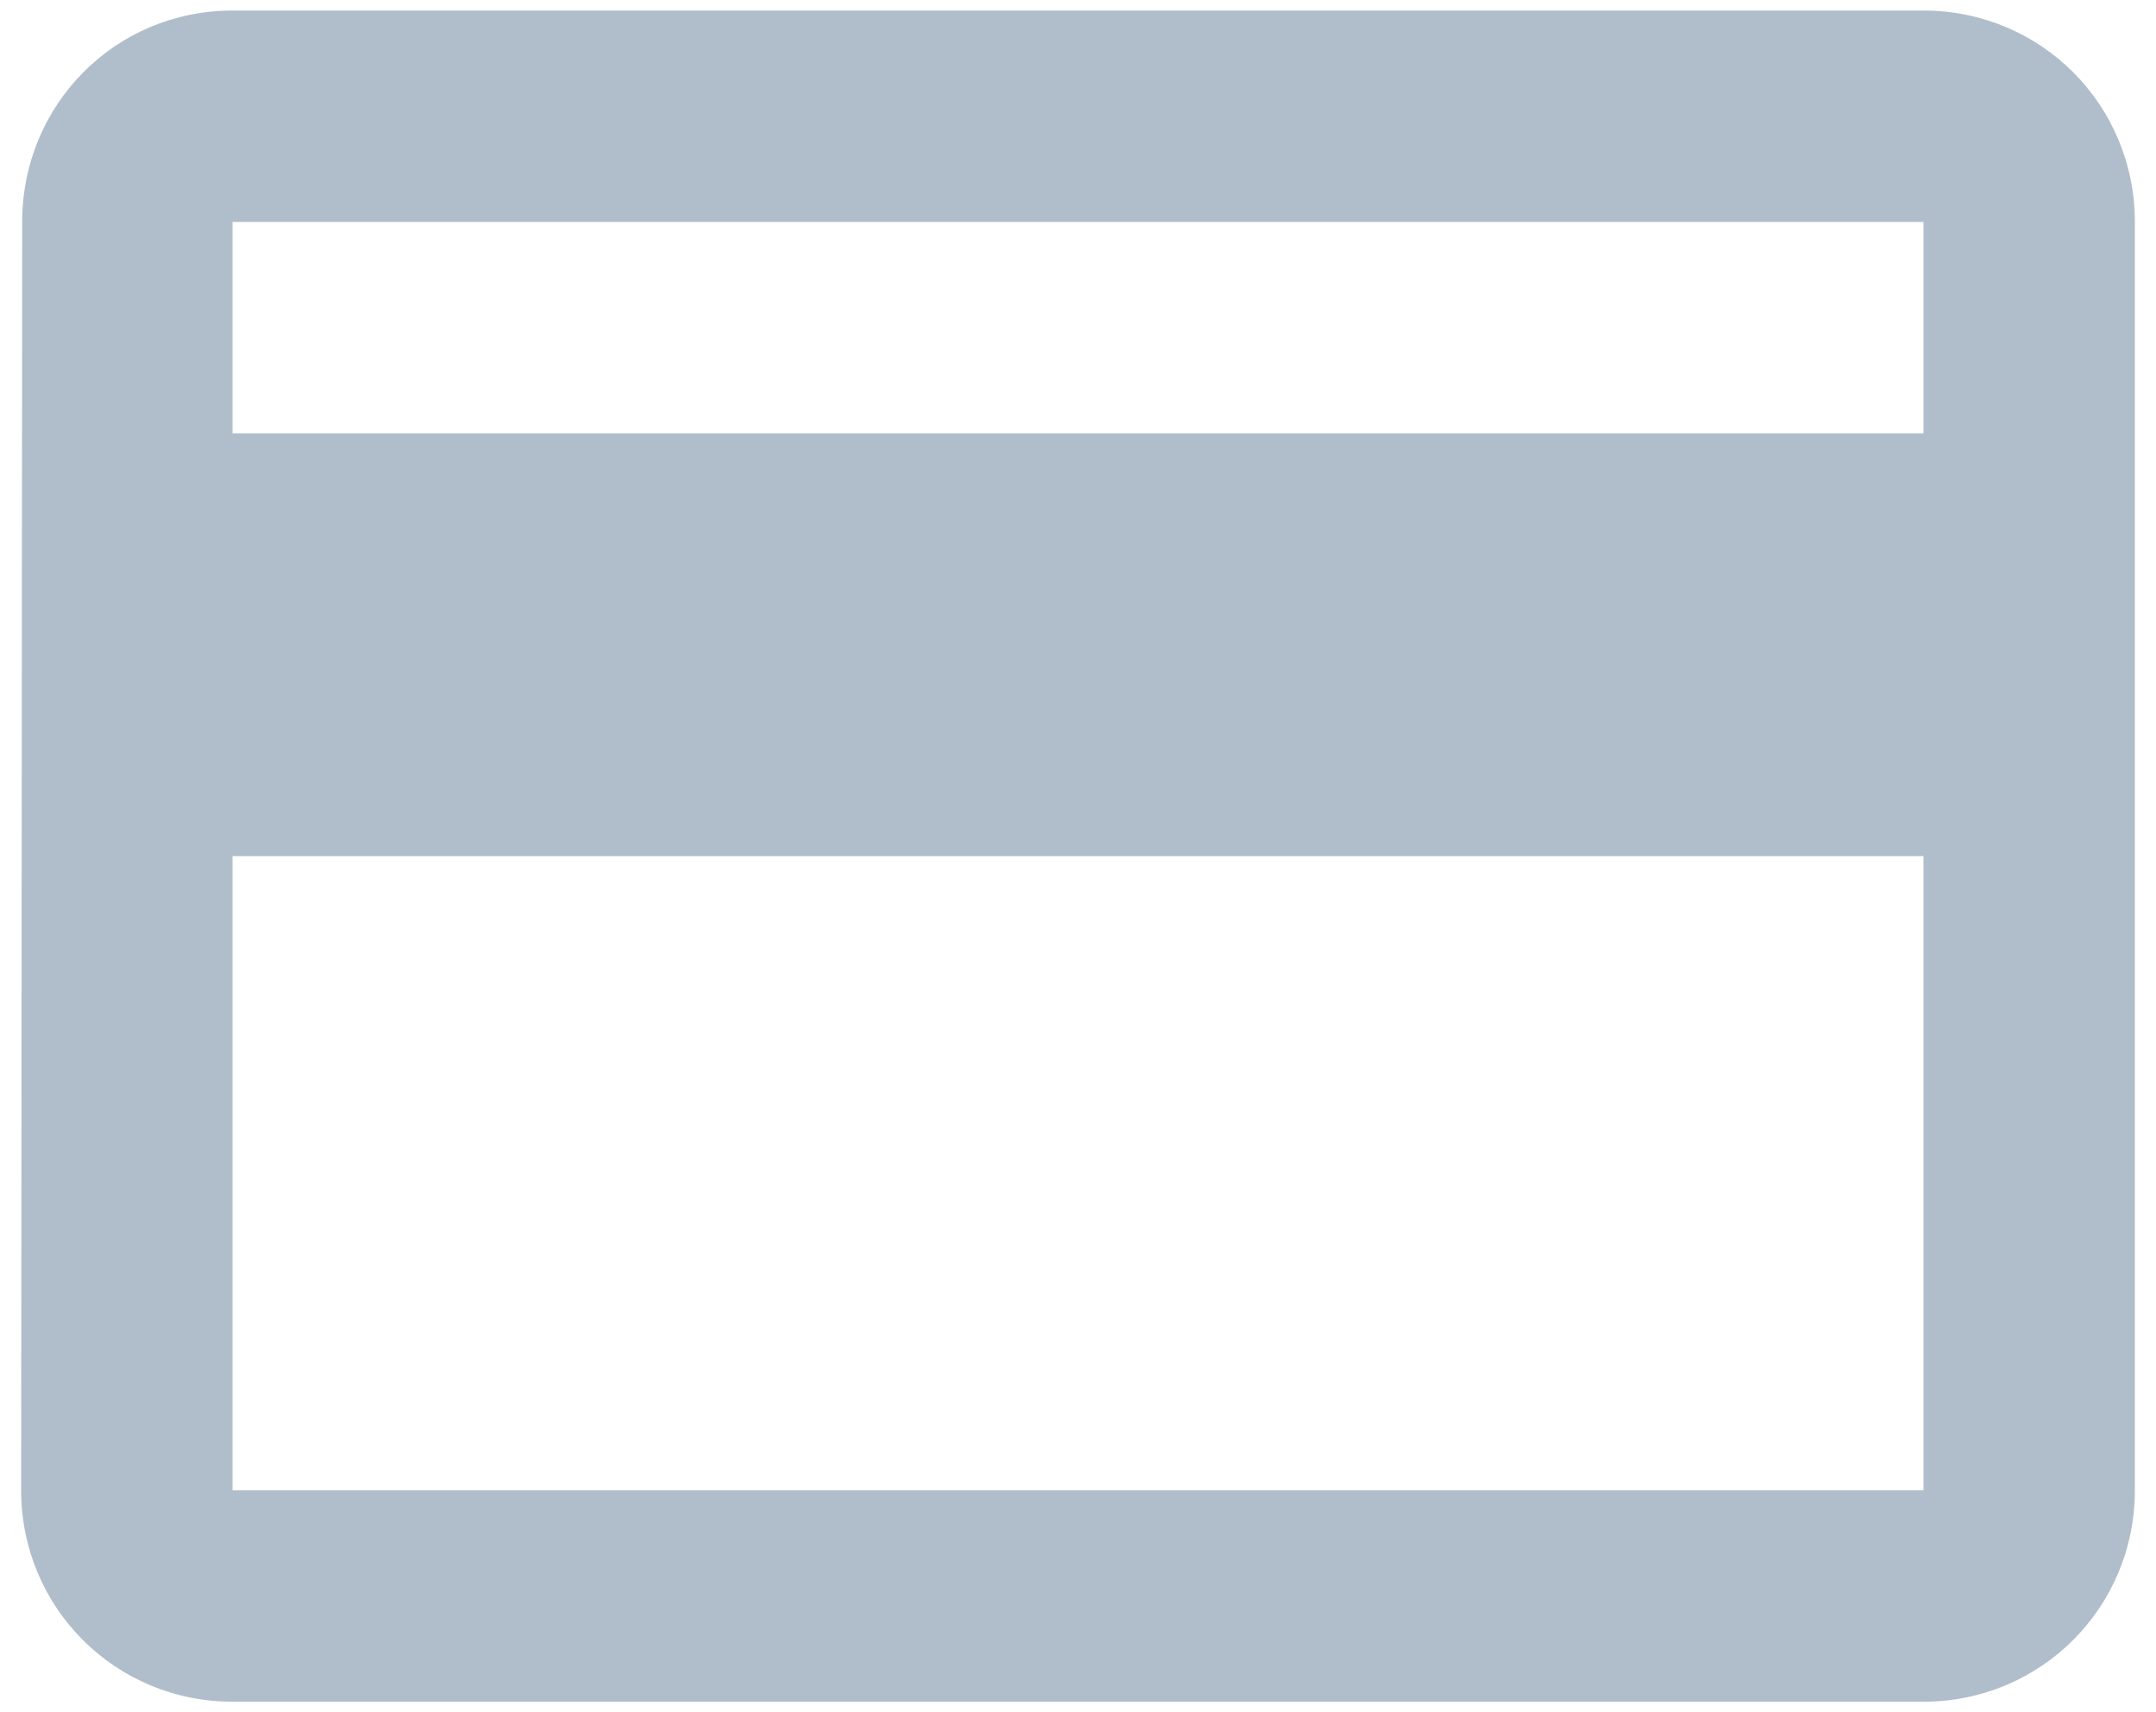 <?xml version="1.0" encoding="UTF-8"?>
<svg width="68px" height="54px" viewBox="0 0 68 54" version="1.1" xmlns="http://www.w3.org/2000/svg" xmlns:xlink="http://www.w3.org/1999/xlink">
    <!-- Generator: Sketch 3.8.3 (29802) - http://www.bohemiancoding.com/sketch -->
    <title>credit card</title>
    <desc>Created with Sketch.</desc>
    <defs></defs>
    <g id="Page-1" stroke="none" stroke-width="1" fill="none" fill-rule="evenodd">
        <g id="credit-card" transform="translate(-6, -13)">
            <g id="Group">
                <polygon id="Shape" points="0 0 80 0 80 80 0 80"></polygon>
                <path d="M66.667,13.333 L13.333,13.333 C9.633,13.333 6.7,16.3 6.7,20 L6.667,60 C6.667,63.7 9.633,66.667 13.333,66.667 L66.667,66.667 C70.367,66.667 73.333,63.7 73.333,60 L73.333,20 C73.333,16.3 70.367,13.333 66.667,13.333 L66.667,13.333 Z M66.667,60 L13.333,60 L13.333,40 L66.667,40 L66.667,60 L66.667,60 Z M66.667,26.667 L13.333,26.667 L13.333,20 L66.667,20 L66.667,26.667 L66.667,26.667 Z" id="Shape" fill="#AFBECA"></path>
            </g>
        </g>
    </g>
</svg>